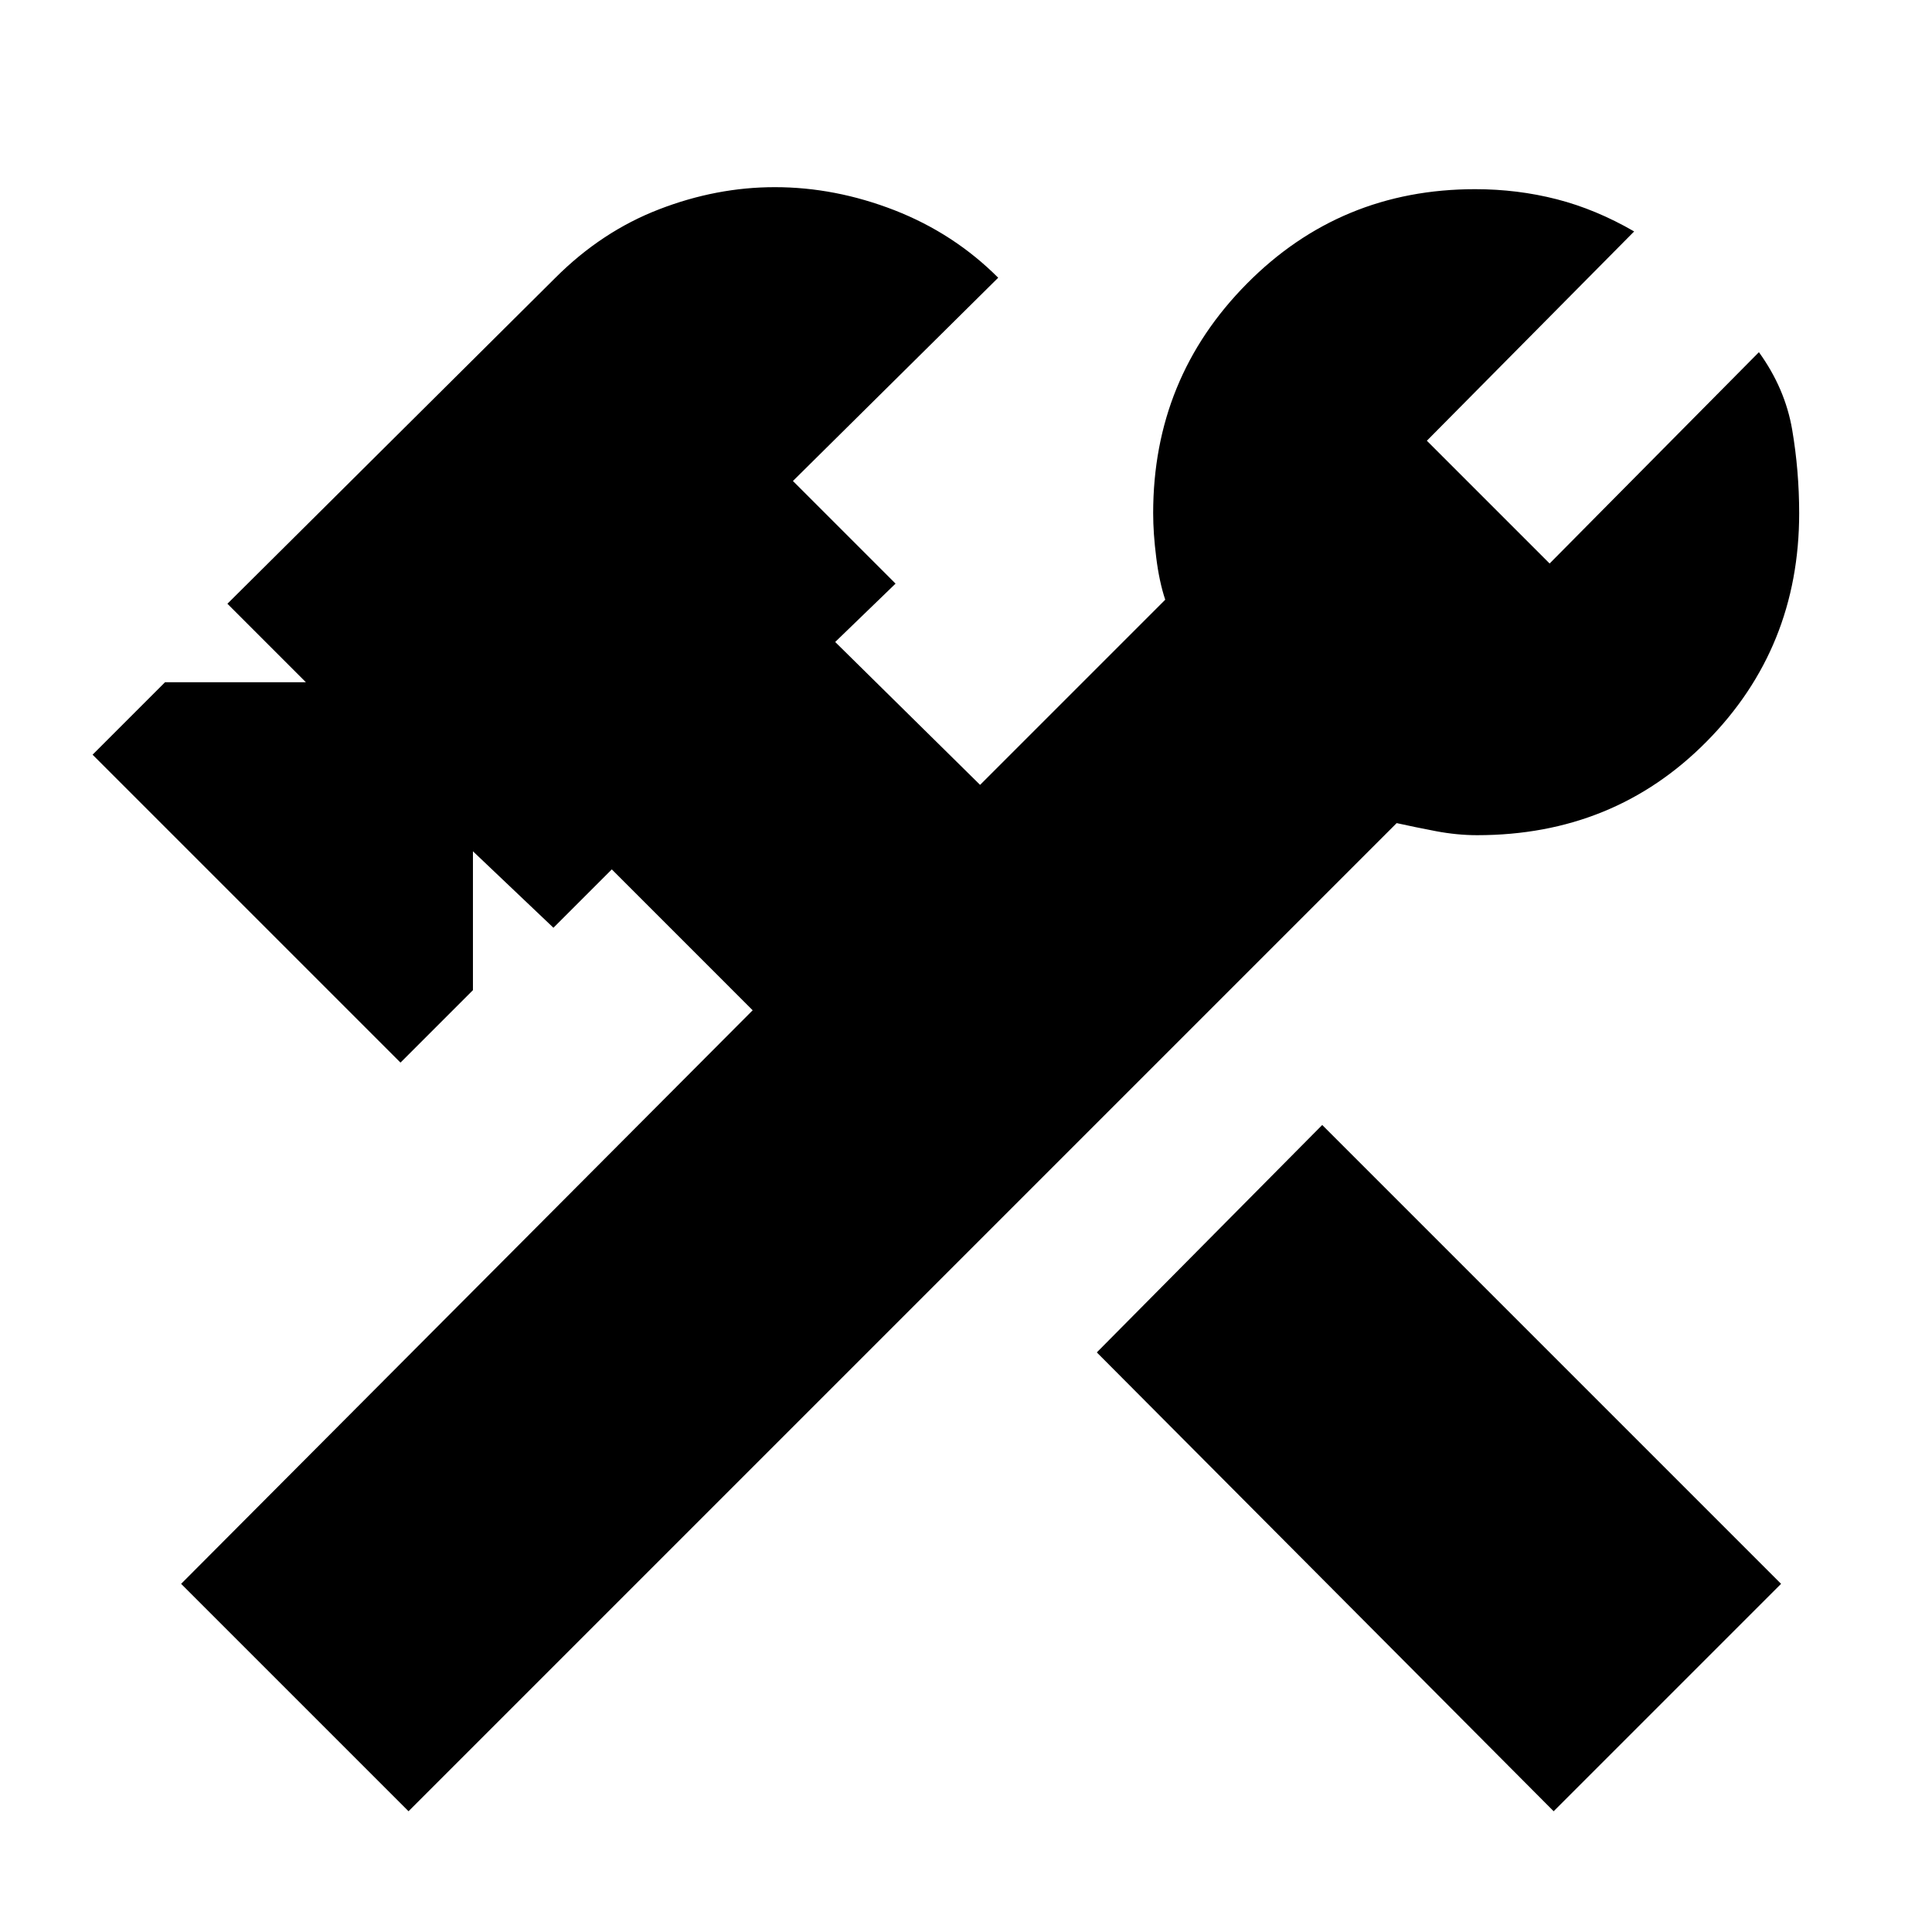 <svg xmlns="http://www.w3.org/2000/svg" height="24" width="24"><path d="m19.3 22.5-5.675-5.7 2.8-2.825 5.7 5.7Zm-14.225 0L2.25 19.675l7.1-7.125L7.6 10.8l-.725.725-1-.95V12.3l-.9.9L1.15 9.375l.9-.9H3.8L2.825 7.5 6.9 3.45q.575-.575 1.288-.85.712-.275 1.437-.275.75 0 1.488.287.737.288 1.287.838L9.85 5.975l1.275 1.275-.75.725 1.8 1.775 2.3-2.3q-.075-.225-.112-.525-.038-.3-.038-.55 0-1.675 1.163-2.85Q16.65 2.35 18.325 2.35q.525 0 1.013.125.487.125.962.4l-2.575 2.6L19.25 7l2.6-2.625q.325.45.413.962.087.513.087 1.038 0 1.675-1.15 2.837-1.15 1.163-2.85 1.163-.25 0-.513-.05-.262-.05-.487-.1Z"/></svg>